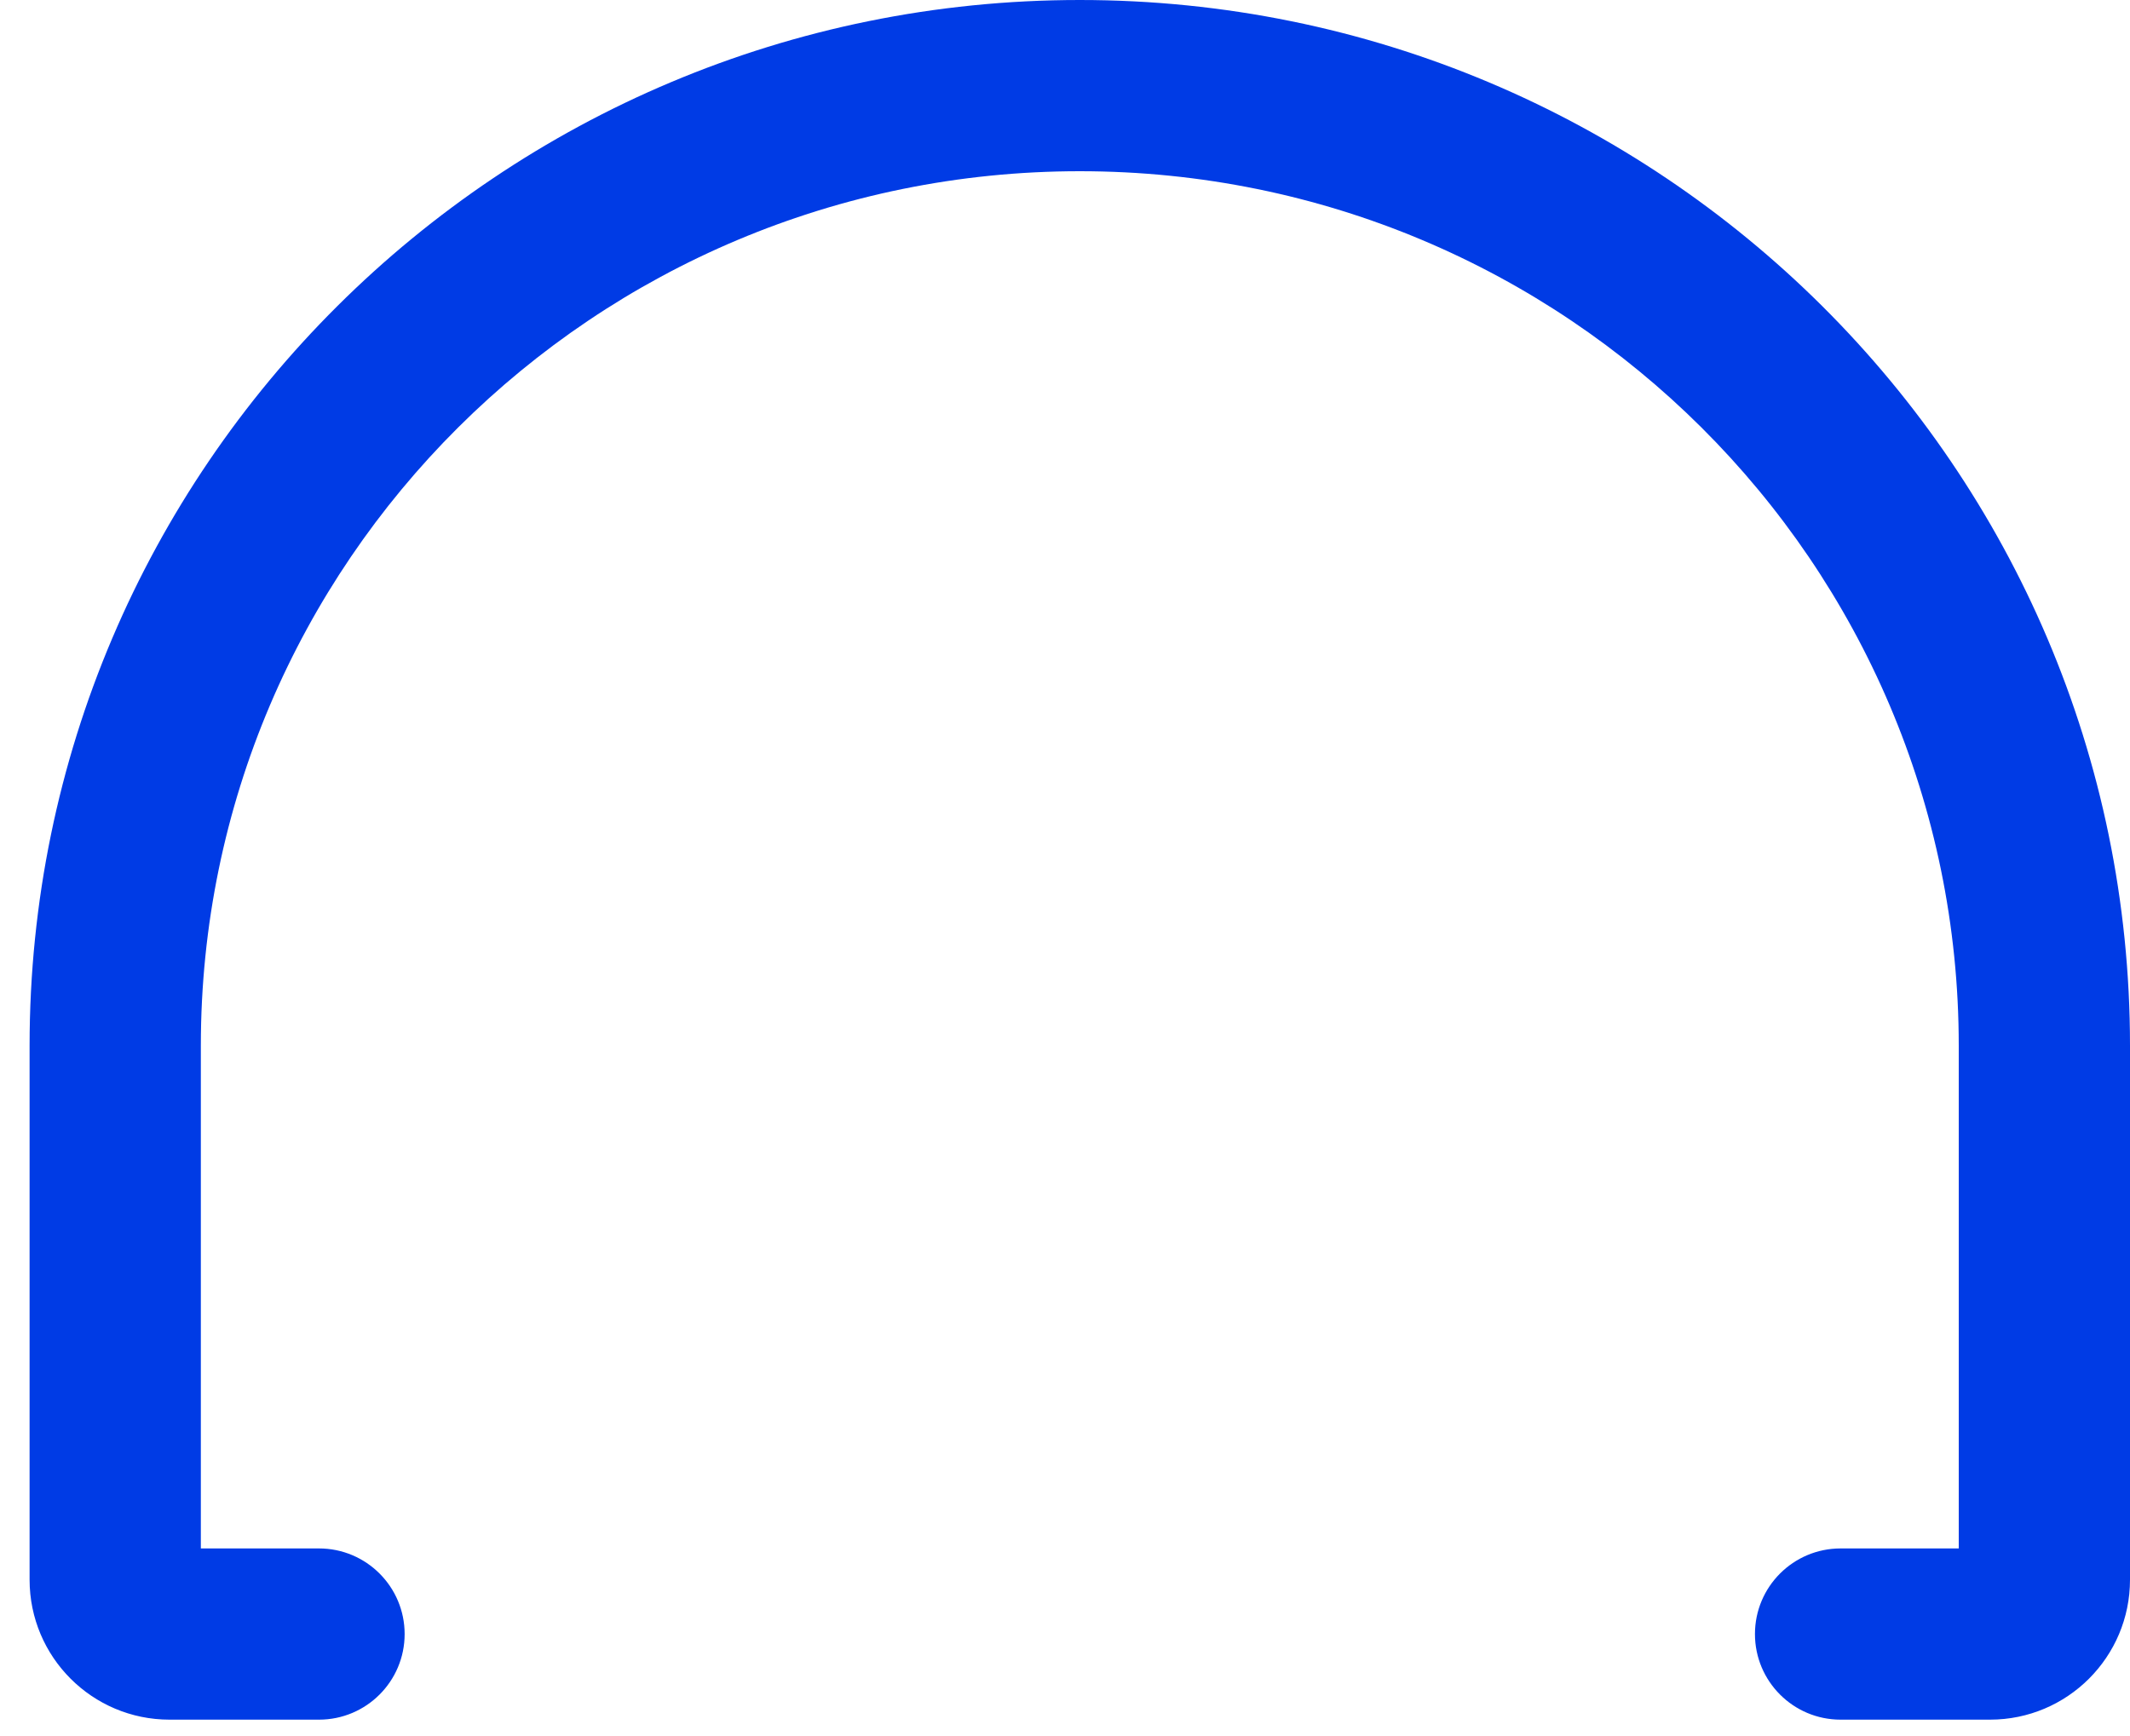 <svg width="65" height="53" viewBox="0 0 65 53" fill="none" xmlns="http://www.w3.org/2000/svg">
<path fill-rule="evenodd" clip-rule="evenodd" d="M32.951 5.226C18.127 5.226 6.129 17.187 6.129 31.916V47.263H9.734C11.178 47.263 12.348 48.433 12.348 49.876C12.348 51.319 11.178 52.489 9.734 52.489H5.174C2.815 52.489 0.903 50.577 0.903 48.218V31.916C0.903 14.278 15.262 0 32.951 0C50.64 0 65 14.278 65 31.916V48.218C65 50.577 63.088 52.489 60.728 52.489H56.168C54.725 52.489 53.555 51.319 53.555 49.876C53.555 48.433 54.725 47.263 56.168 47.263H59.774V31.916C59.774 17.187 47.776 5.226 32.951 5.226Z" fill="#003BE5"/>
</svg>
